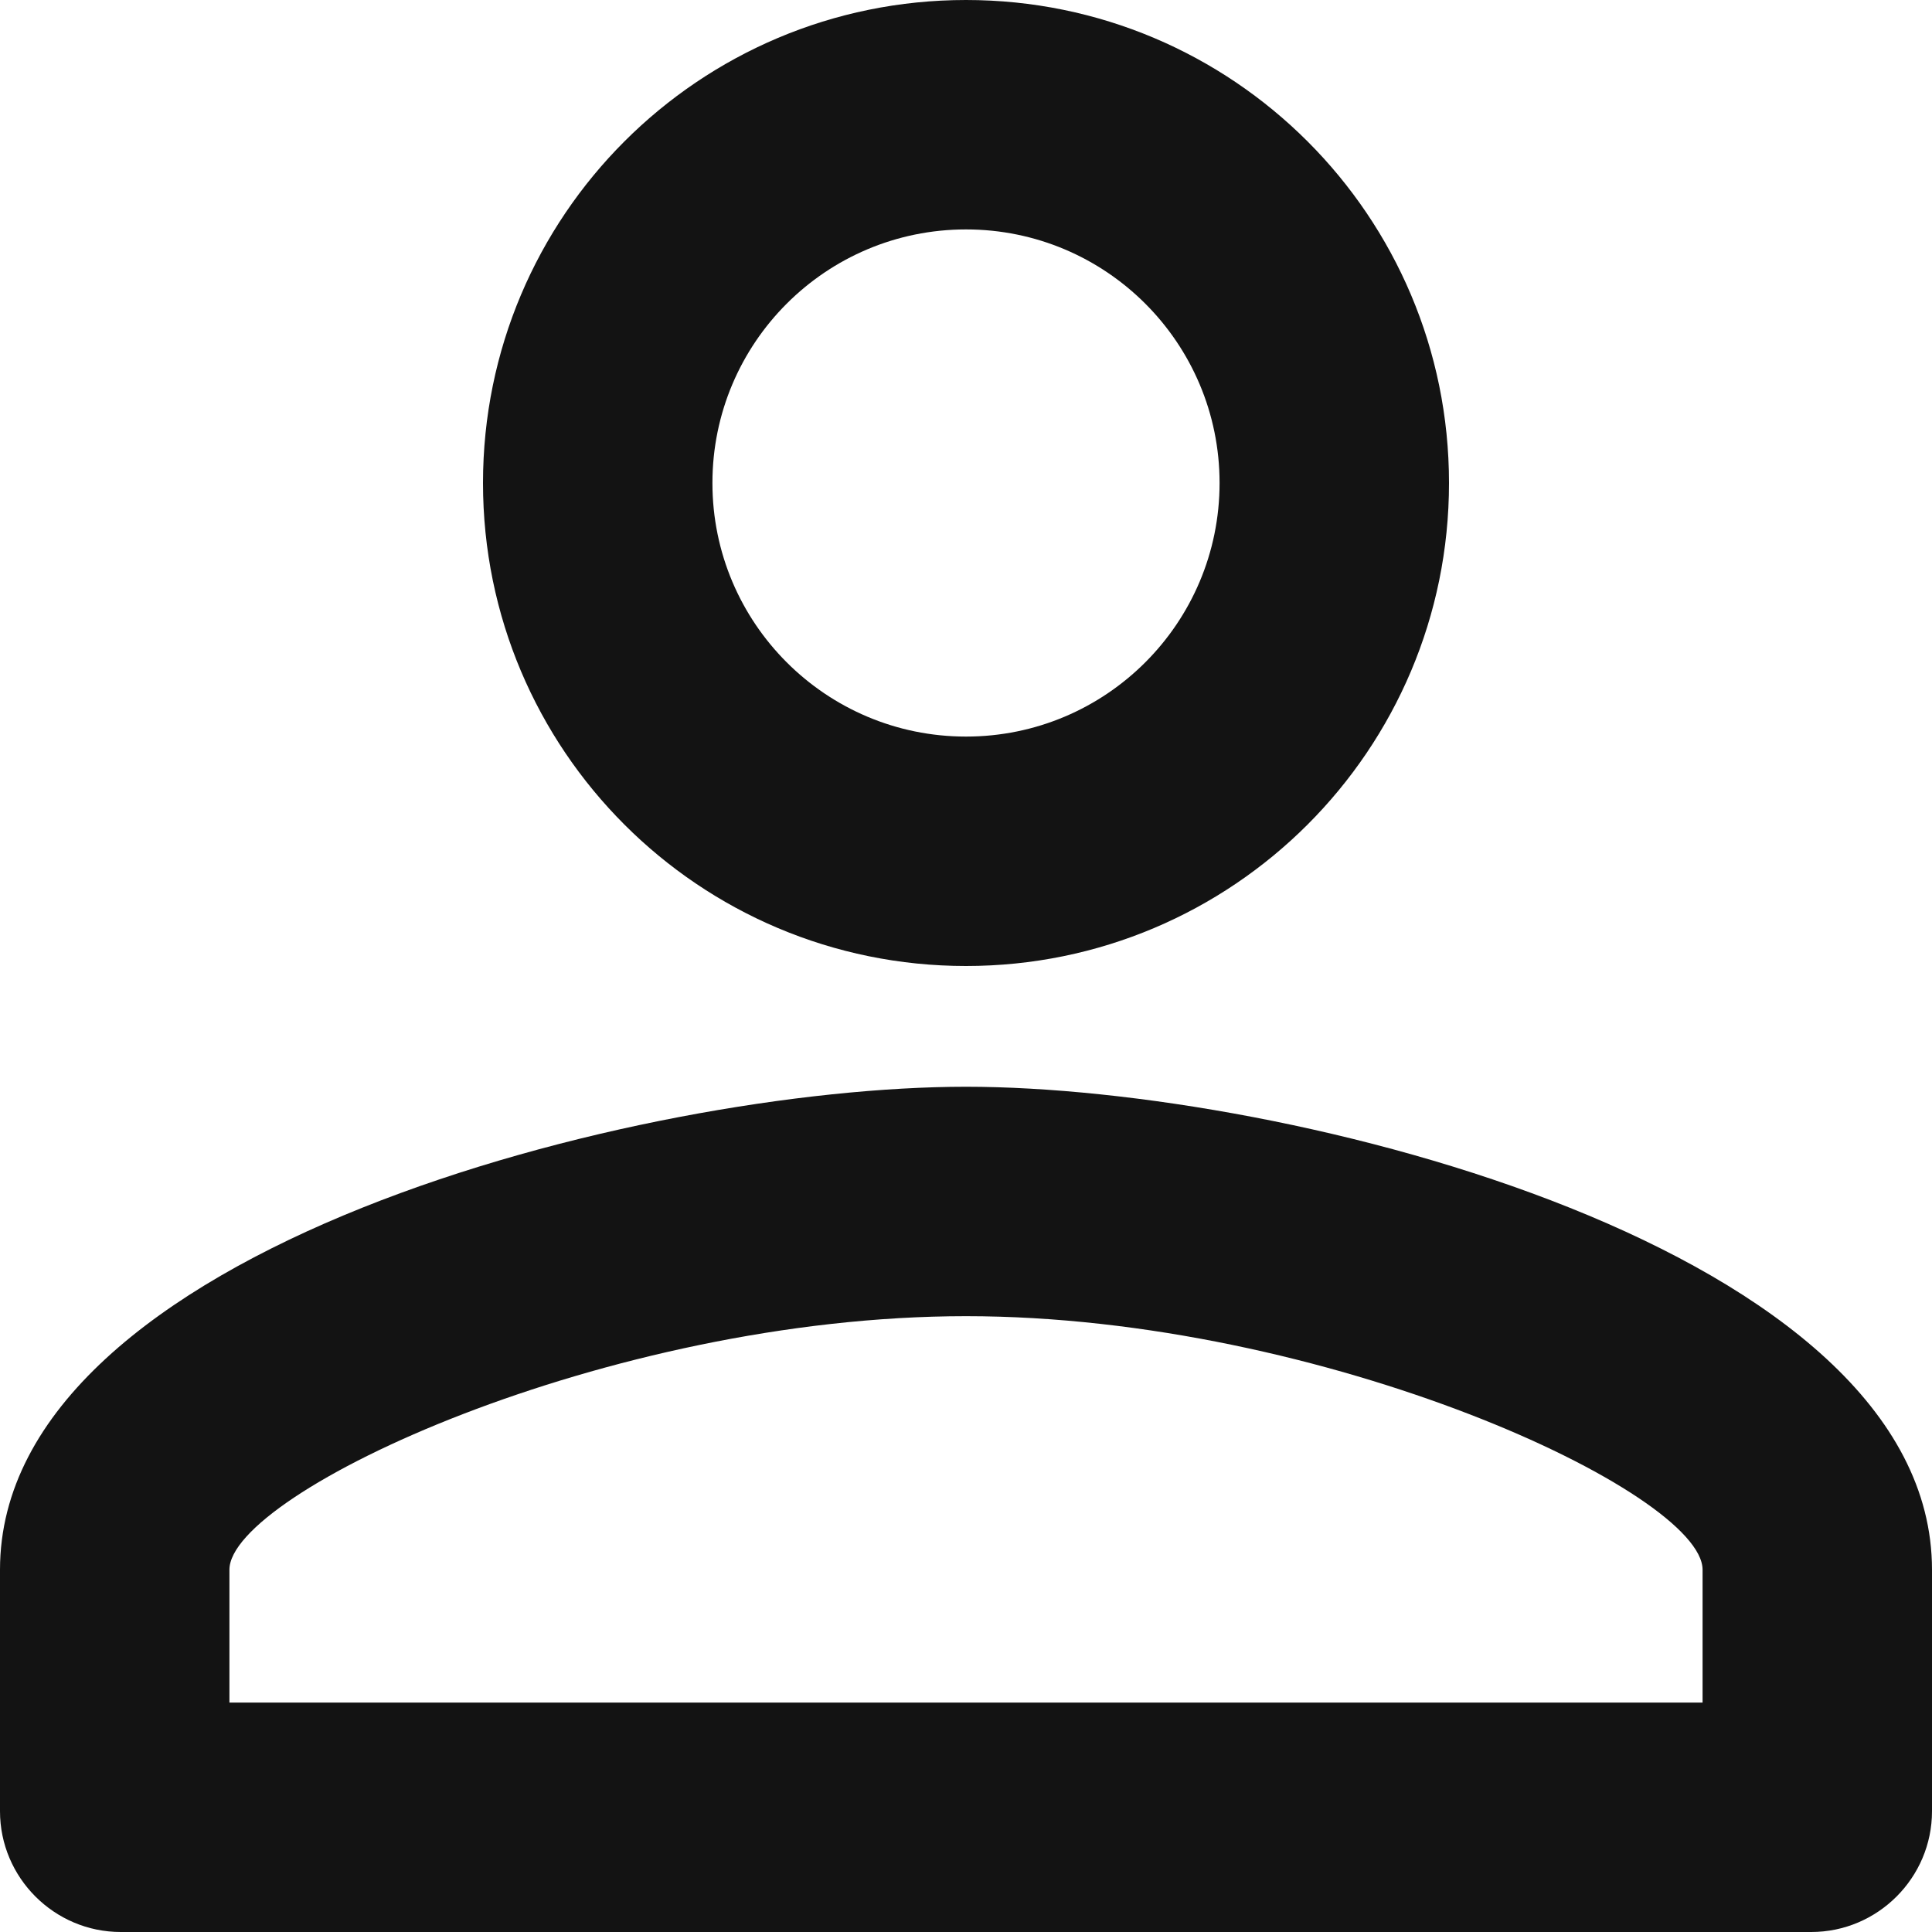 <svg width="20" height="20" viewBox="0 0 20 20" fill="none" xmlns="http://www.w3.org/2000/svg">
<path d="M10 2.375C11.45 2.375 12.625 3.55 12.625 5C12.625 6.45 11.45 7.625 10 7.625C8.55 7.625 7.375 6.45 7.375 5C7.375 3.55 8.55 2.375 10 2.375ZM10 13.625C13.713 13.625 17.625 15.45 17.625 16.25V17.625H2.375V16.25C2.375 15.45 6.287 13.625 10 13.625ZM10 0C7.237 0 5 2.237 5 5C5 7.763 7.237 10 10 10C12.762 10 15 7.763 15 5C15 2.237 12.762 0 10 0ZM10 11.25C6.662 11.25 0 12.925 0 16.25V18.75C0 19.438 0.562 20 1.25 20H18.75C19.438 20 20 19.438 20 18.75V16.25C20 12.925 13.338 11.25 10 11.25Z" fill="#131313"/>
</svg>
